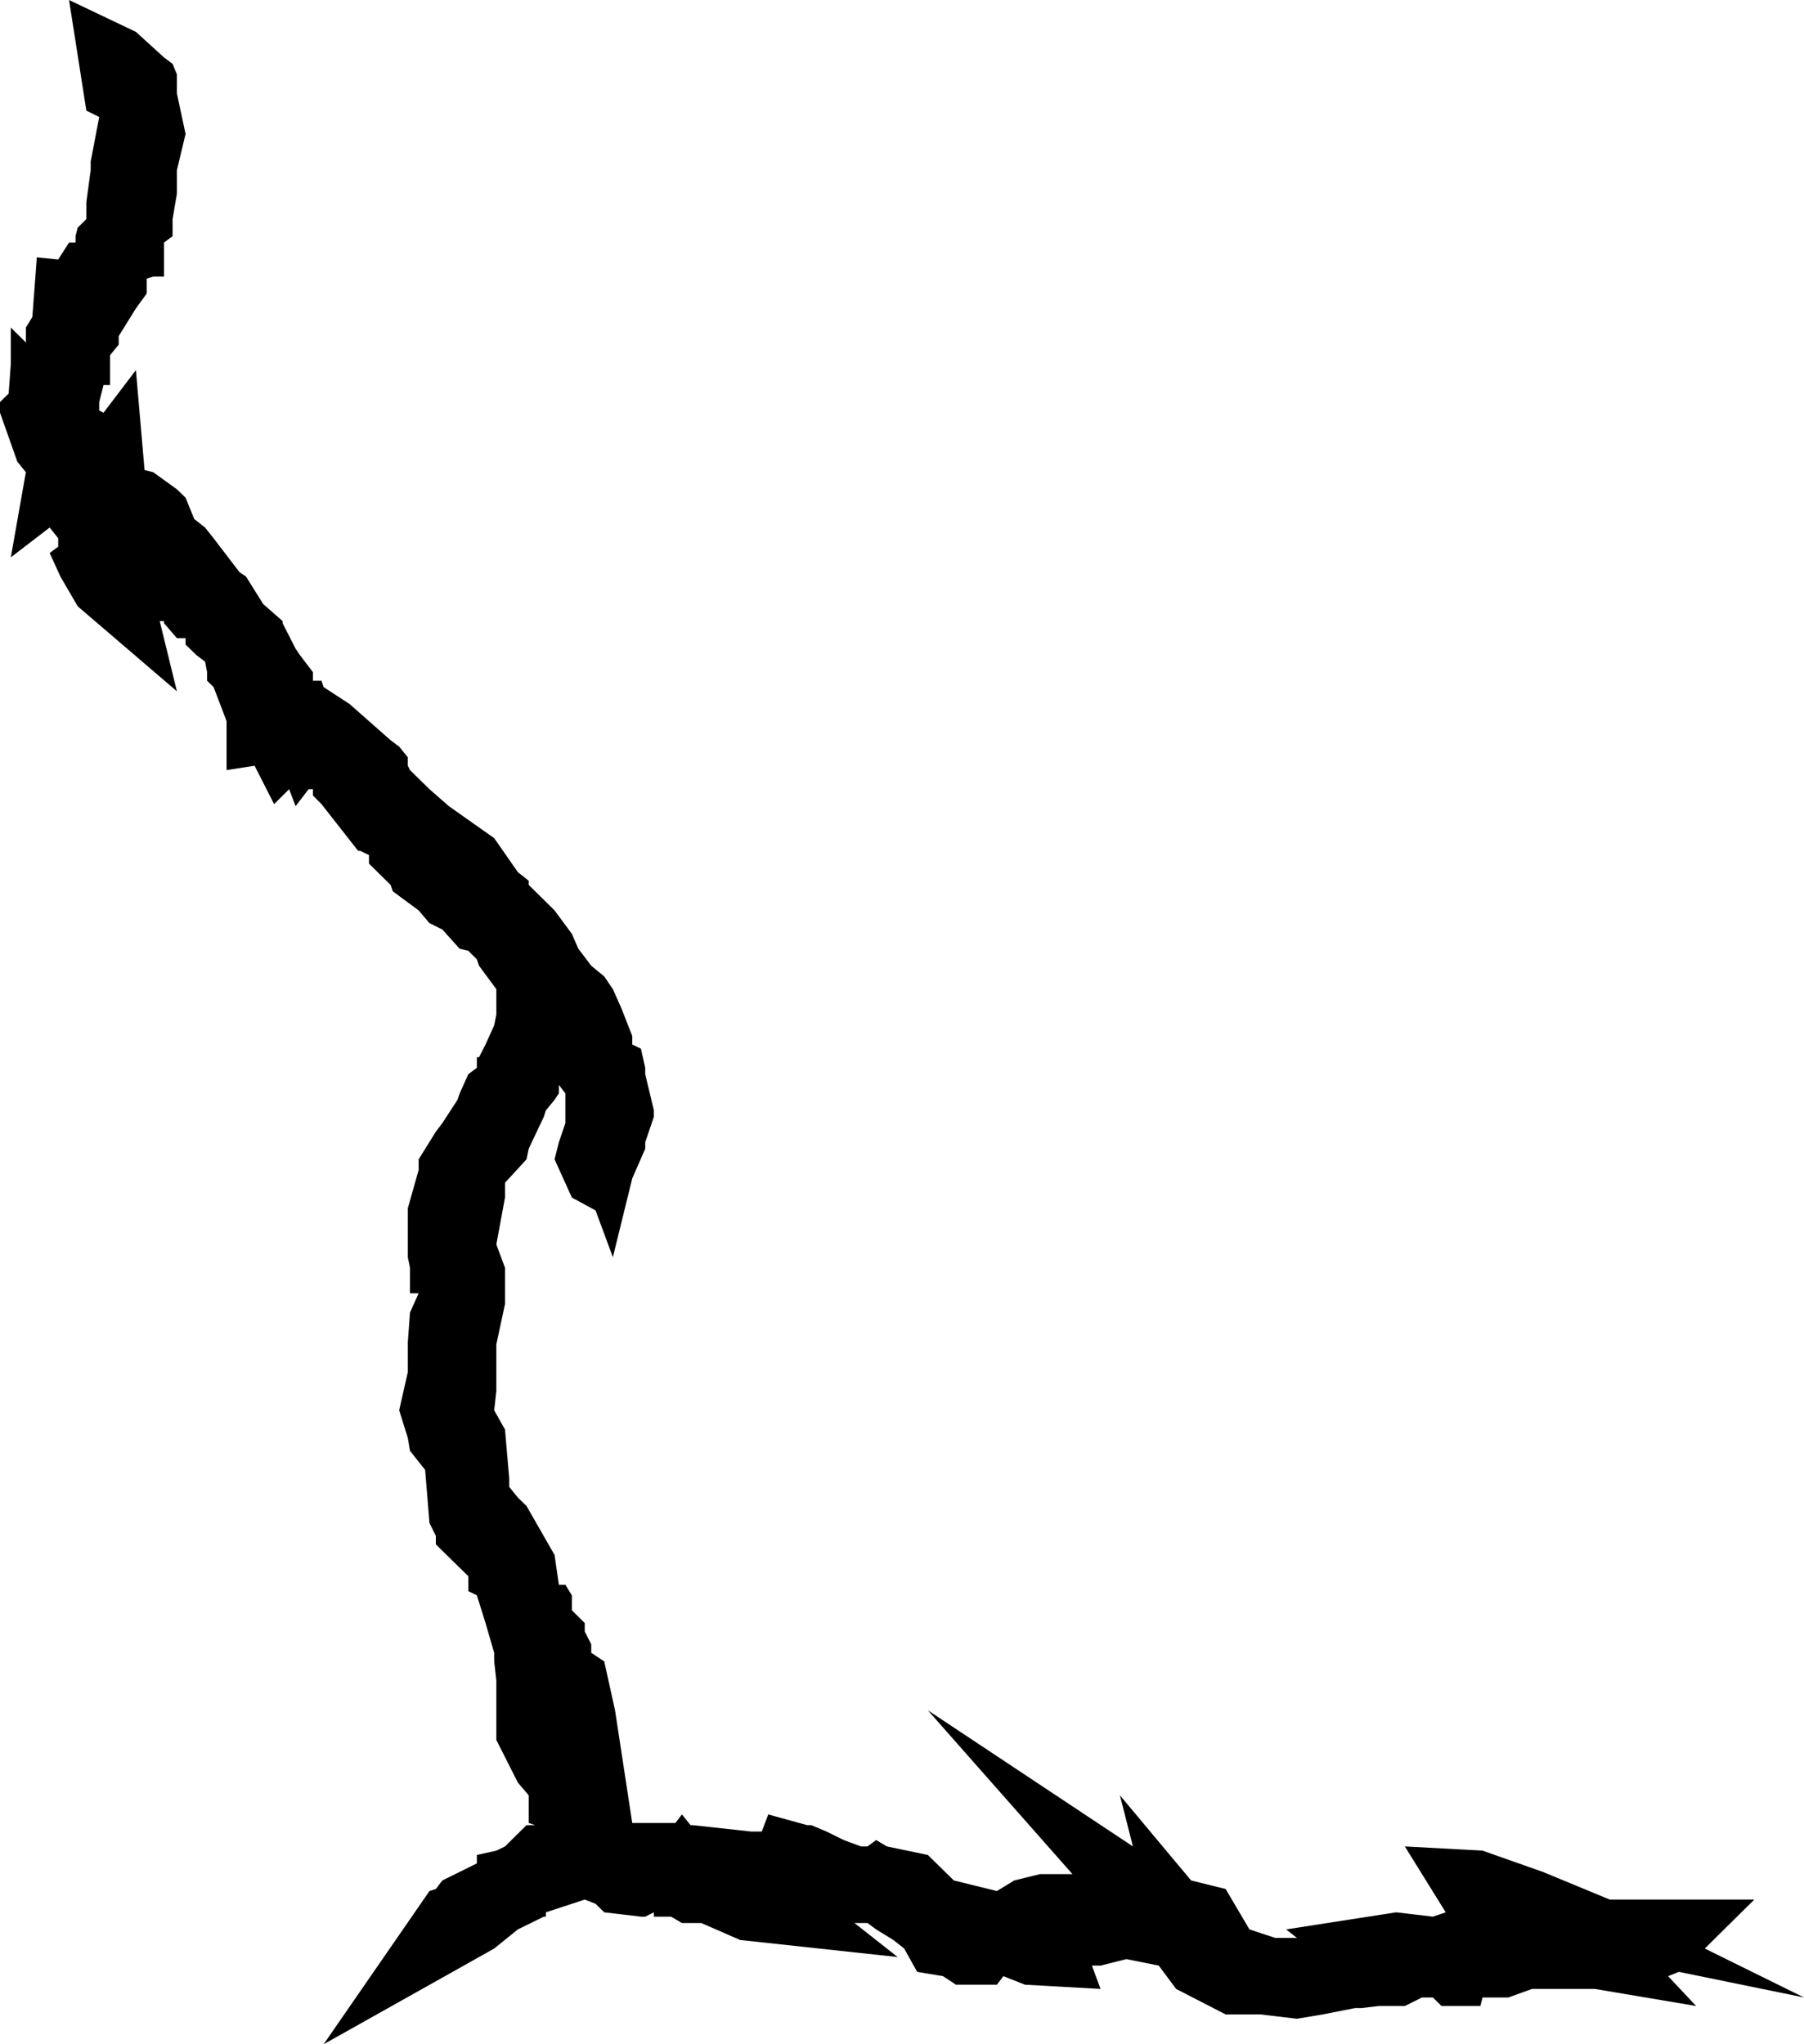 <svg width="15" height="17" viewBox="0 0 15 17" fill="none" xmlns="http://www.w3.org/2000/svg">
<path d="M13.959 16.398L13.87 16.434L14.103 16.682L13.26 16.54H13.116H12.973H12.829H12.739L12.542 16.611H12.47H12.327L12.309 16.682H12.237H12.129H11.986L11.914 16.611H11.842H11.824L11.681 16.682H11.609H11.465L11.322 16.699H11.268L10.999 16.752L10.784 16.788L10.479 16.752H10.443H10.209H10.191L9.779 16.54L9.635 16.346L9.366 16.292L9.151 16.346H9.079L9.151 16.54L8.523 16.505L8.343 16.434L8.289 16.505H7.949L7.841 16.434L7.626 16.398L7.518 16.204L7.428 16.133L7.285 16.045L7.213 15.992H7.159H7.105L7.464 16.275L6.154 16.133L5.831 15.992H5.742H5.67L5.58 15.939H5.437V15.903L5.365 15.939H5.329L5.024 15.903L4.952 15.832L4.862 15.797L4.539 15.903V15.939H4.522L4.306 16.045L4.109 16.204L3.983 16.275L2.691 17L3.571 15.726L3.624 15.709L3.678 15.638L3.965 15.496V15.426L4.127 15.39L4.199 15.355L4.378 15.178H4.45L4.396 15.16V14.93L4.306 14.824L4.199 14.612L4.127 14.47V14.347V14.117V14.063V13.975L4.109 13.816V13.745L4.037 13.497L3.965 13.267L3.894 13.232V13.179V13.108L3.732 12.949L3.624 12.843V12.772L3.571 12.666L3.535 12.224L3.409 12.065L3.391 11.958L3.319 11.728L3.391 11.41V11.162L3.409 10.915L3.481 10.755H3.409V10.702V10.614V10.543L3.391 10.455V10.207V10.136V10.066V10.048L3.481 9.729V9.641L3.624 9.411L3.678 9.34L3.804 9.146L3.822 9.093L3.894 8.933L3.965 8.88V8.792H3.983L4.037 8.686L4.109 8.527L4.127 8.438V8.314V8.297V8.226L3.983 8.031L3.965 7.978L3.894 7.907L3.822 7.89L3.678 7.73L3.571 7.677L3.481 7.571L3.266 7.412L3.248 7.359L3.068 7.182V7.111L2.996 7.076H2.978L2.673 6.687L2.602 6.616V6.563H2.566L2.458 6.704L2.404 6.563L2.279 6.687L2.117 6.368L1.884 6.404V6.138V6.068V5.997L1.776 5.714L1.722 5.661V5.59L1.705 5.502L1.633 5.448L1.543 5.36V5.307H1.471L1.364 5.183V5.165H1.328L1.471 5.749L0.646 5.042L0.502 4.794L0.413 4.599L0.484 4.546V4.476L0.413 4.387L0.09 4.635L0.215 3.927L0.144 3.839L0 3.432V3.343L0.072 3.273L0.09 3.025V2.724L0.215 2.848V2.724L0.269 2.636L0.305 2.158V2.14L0.484 2.158L0.574 2.017H0.628V1.964L0.646 1.893L0.718 1.822V1.681L0.754 1.415V1.344L0.825 0.973L0.718 0.92L0.574 0L1.13 0.265L1.364 0.478L1.435 0.531L1.471 0.619V0.708V0.778L1.543 1.114L1.471 1.415V1.61L1.435 1.822V1.964L1.364 2.017V2.3H1.274L1.22 2.317V2.441L1.13 2.565L0.987 2.795V2.866L0.915 2.954V3.202H0.861L0.825 3.343V3.414L0.861 3.432L1.13 3.078L1.202 3.909L1.274 3.927L1.471 4.069L1.543 4.139L1.615 4.316L1.705 4.387L1.776 4.476L1.992 4.759L2.045 4.794L2.189 5.024L2.35 5.165V5.183L2.458 5.395L2.494 5.448L2.602 5.59V5.661H2.673L2.691 5.714L2.907 5.855L3.248 6.156L3.319 6.209L3.391 6.298V6.368L3.409 6.404L3.481 6.475L3.571 6.563L3.732 6.704L4.109 6.97L4.306 7.253L4.396 7.324V7.359L4.522 7.483L4.611 7.571L4.755 7.766L4.809 7.89L4.916 8.031L5.024 8.12L5.096 8.226L5.167 8.385L5.257 8.615V8.686L5.329 8.721L5.365 8.88V8.933L5.437 9.234V9.287L5.365 9.499V9.553L5.257 9.8L5.096 10.455L4.952 10.066L4.755 9.959L4.611 9.641L4.647 9.499L4.701 9.34V9.287V9.181V9.146V9.093L4.647 9.022V9.093L4.611 9.146L4.539 9.234L4.522 9.287L4.396 9.553L4.378 9.641L4.199 9.836V9.906V9.959L4.127 10.349L4.199 10.543V10.702V10.844L4.127 11.18V11.251V11.41V11.463V11.569L4.109 11.728L4.199 11.888L4.234 12.294V12.365L4.306 12.454L4.378 12.524L4.611 12.931L4.647 13.179H4.701L4.755 13.267V13.391L4.862 13.497V13.568L4.916 13.674V13.745L5.024 13.816L5.114 14.223L5.257 15.16H5.58H5.616L5.67 15.089L5.742 15.178H5.76L6.244 15.231H6.298H6.334L6.388 15.089L6.711 15.178H6.746L6.872 15.231L7.016 15.302L7.159 15.355H7.213L7.285 15.302L7.374 15.355L7.715 15.426L7.931 15.638L8.289 15.726L8.433 15.638L8.648 15.585H8.702H8.846H8.917L7.715 14.223L9.42 15.355L9.312 14.93L9.904 15.638L10.191 15.709L10.389 16.045L10.604 16.116H10.622H10.694H10.784L10.694 16.045L11.609 15.903L11.914 15.939L12.021 15.903L11.681 15.355L12.327 15.39L12.829 15.567L13.385 15.797H13.547H13.672H13.798H14.587L14.175 16.204L15 16.611L13.959 16.398Z" fill="black"/>
</svg>
